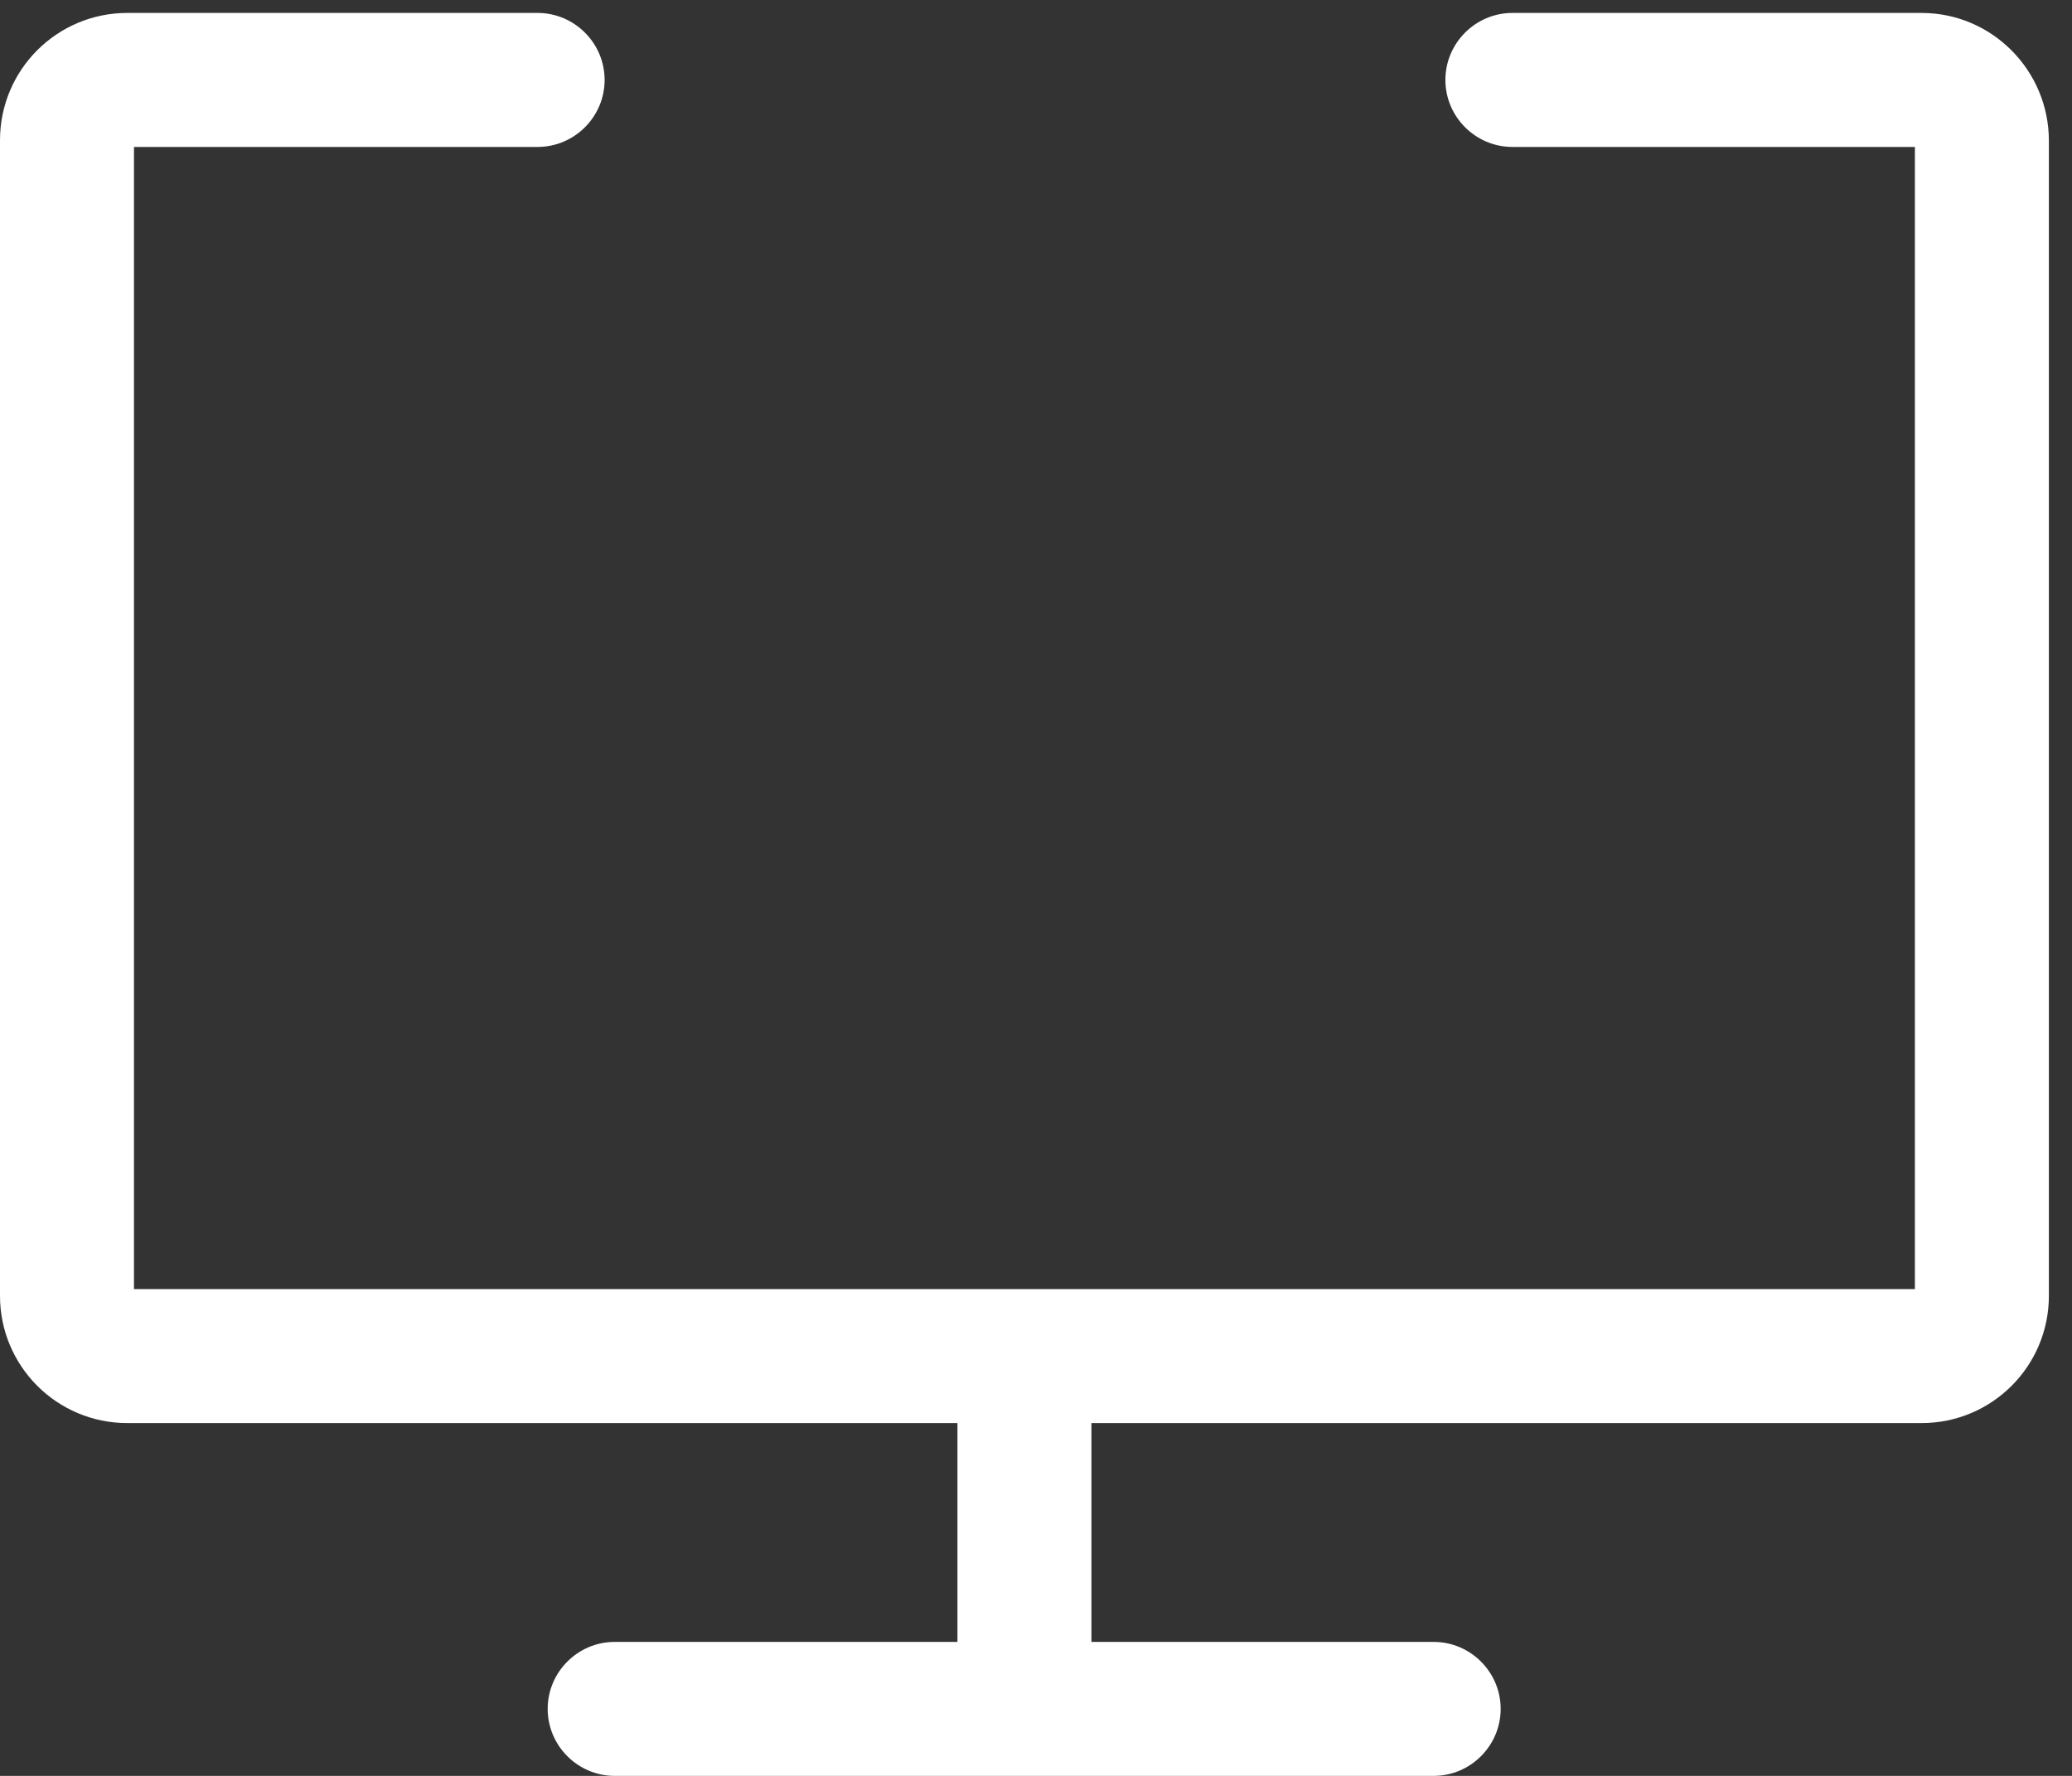 <svg width="77" height="66" viewBox="0 0 77 66" fill="none" xmlns="http://www.w3.org/2000/svg">
<rect x="0" y="0" width="77" height="66" fill="#333333" stroke="none"/>
<path d="M71.411 0.481H56.203C54.834 0.481 53.714 1.602 53.714 2.971C53.714 4.34 54.834 5.461 56.203 5.461H71.162V47.909H4.979V5.461H19.979C21.349 5.461 22.469 4.34 22.469 2.971C22.469 1.602 21.349 0.481 19.979 0.481H4.73C2.116 0.481 0 2.598 0 5.212V48.158C0 50.772 2.116 52.888 4.73 52.888H35.581V61.021H22.842C21.473 61.021 20.353 62.141 20.353 63.51C20.353 64.88 21.473 66 22.842 66H53.278C54.647 66 55.768 64.88 55.768 63.51C55.768 62.141 54.647 61.021 53.278 61.021H40.56V52.888H71.411C74.025 52.888 76.141 50.772 76.141 48.158V5.232C76.141 2.618 74.025 0.481 71.411 0.481Z" fill="white"/>
</svg>
